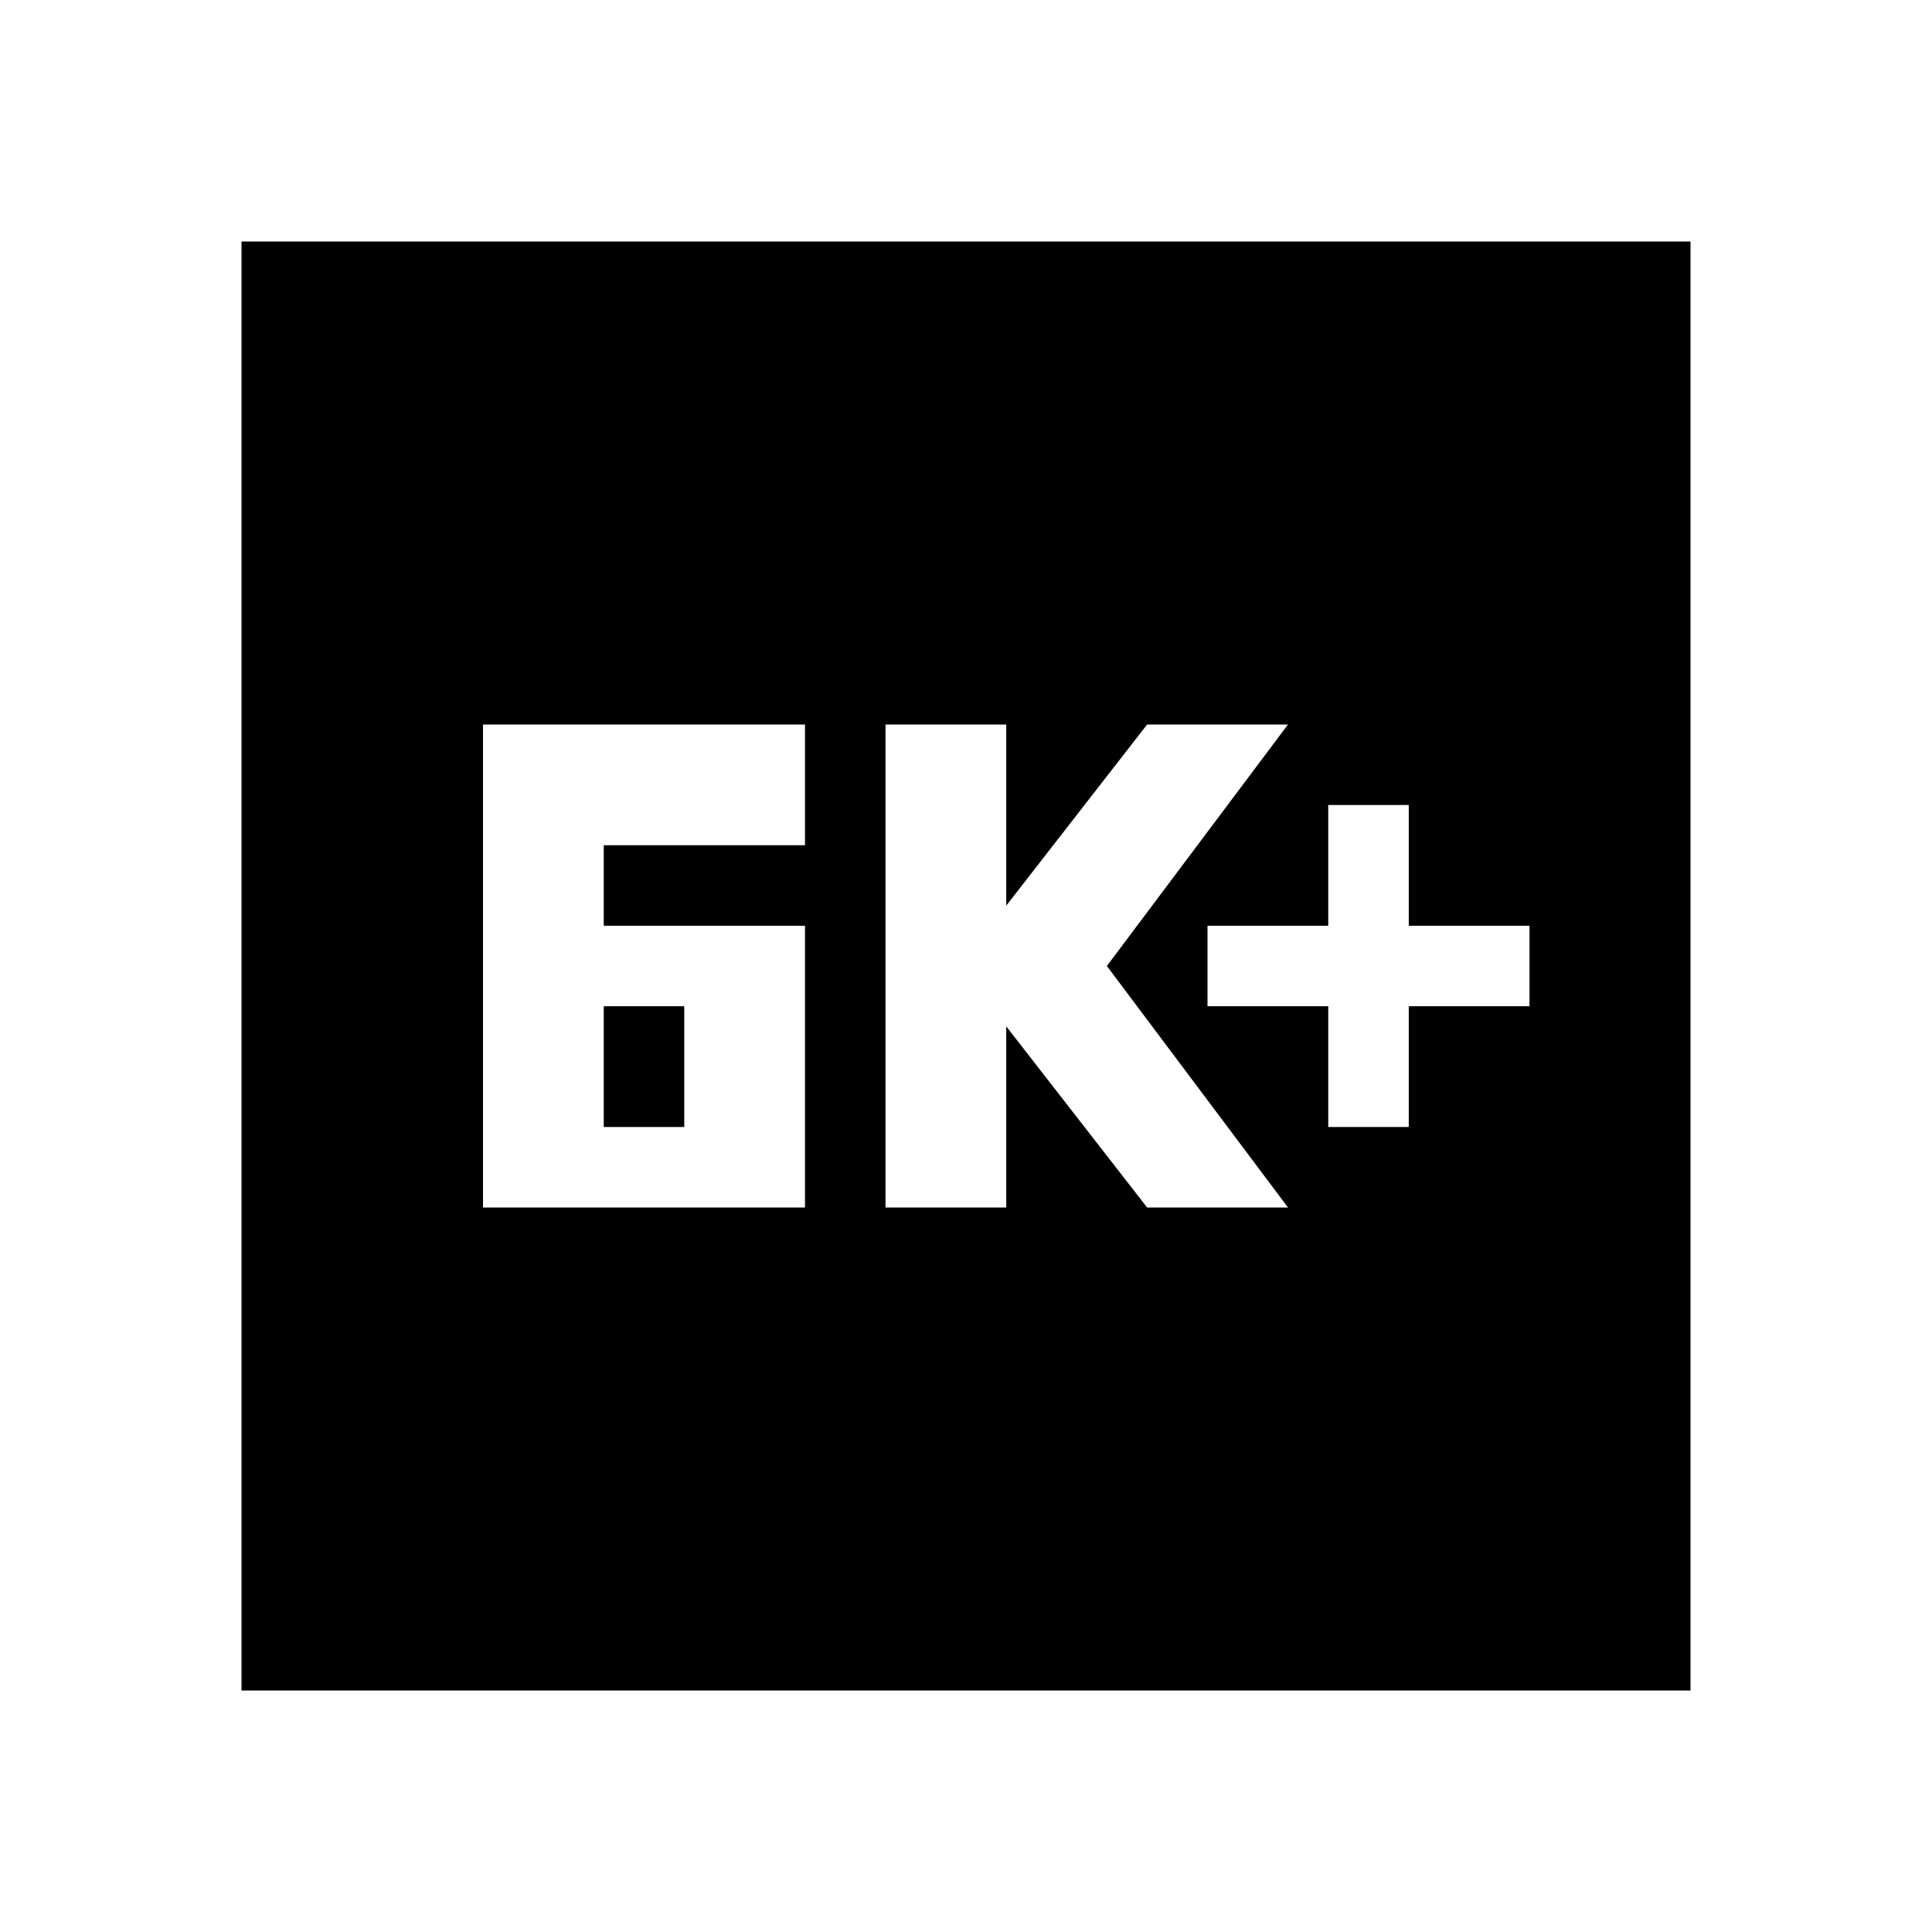<svg xmlns="http://www.w3.org/2000/svg" width="24" height="24"><path d="M7.5 12.5h1V14h-1zM21 3H3v18h18zm-11 7.5H7.5v1H10V15H6V9h4zm6 4.5h-1.75l-1.75-2.25V15H11V9h1.5v2.25L14.25 9H16l-2.25 3zm3-2.5h-1.5V14h-1v-1.5H15v-1h1.5V10h1v1.5H19z"/></svg>